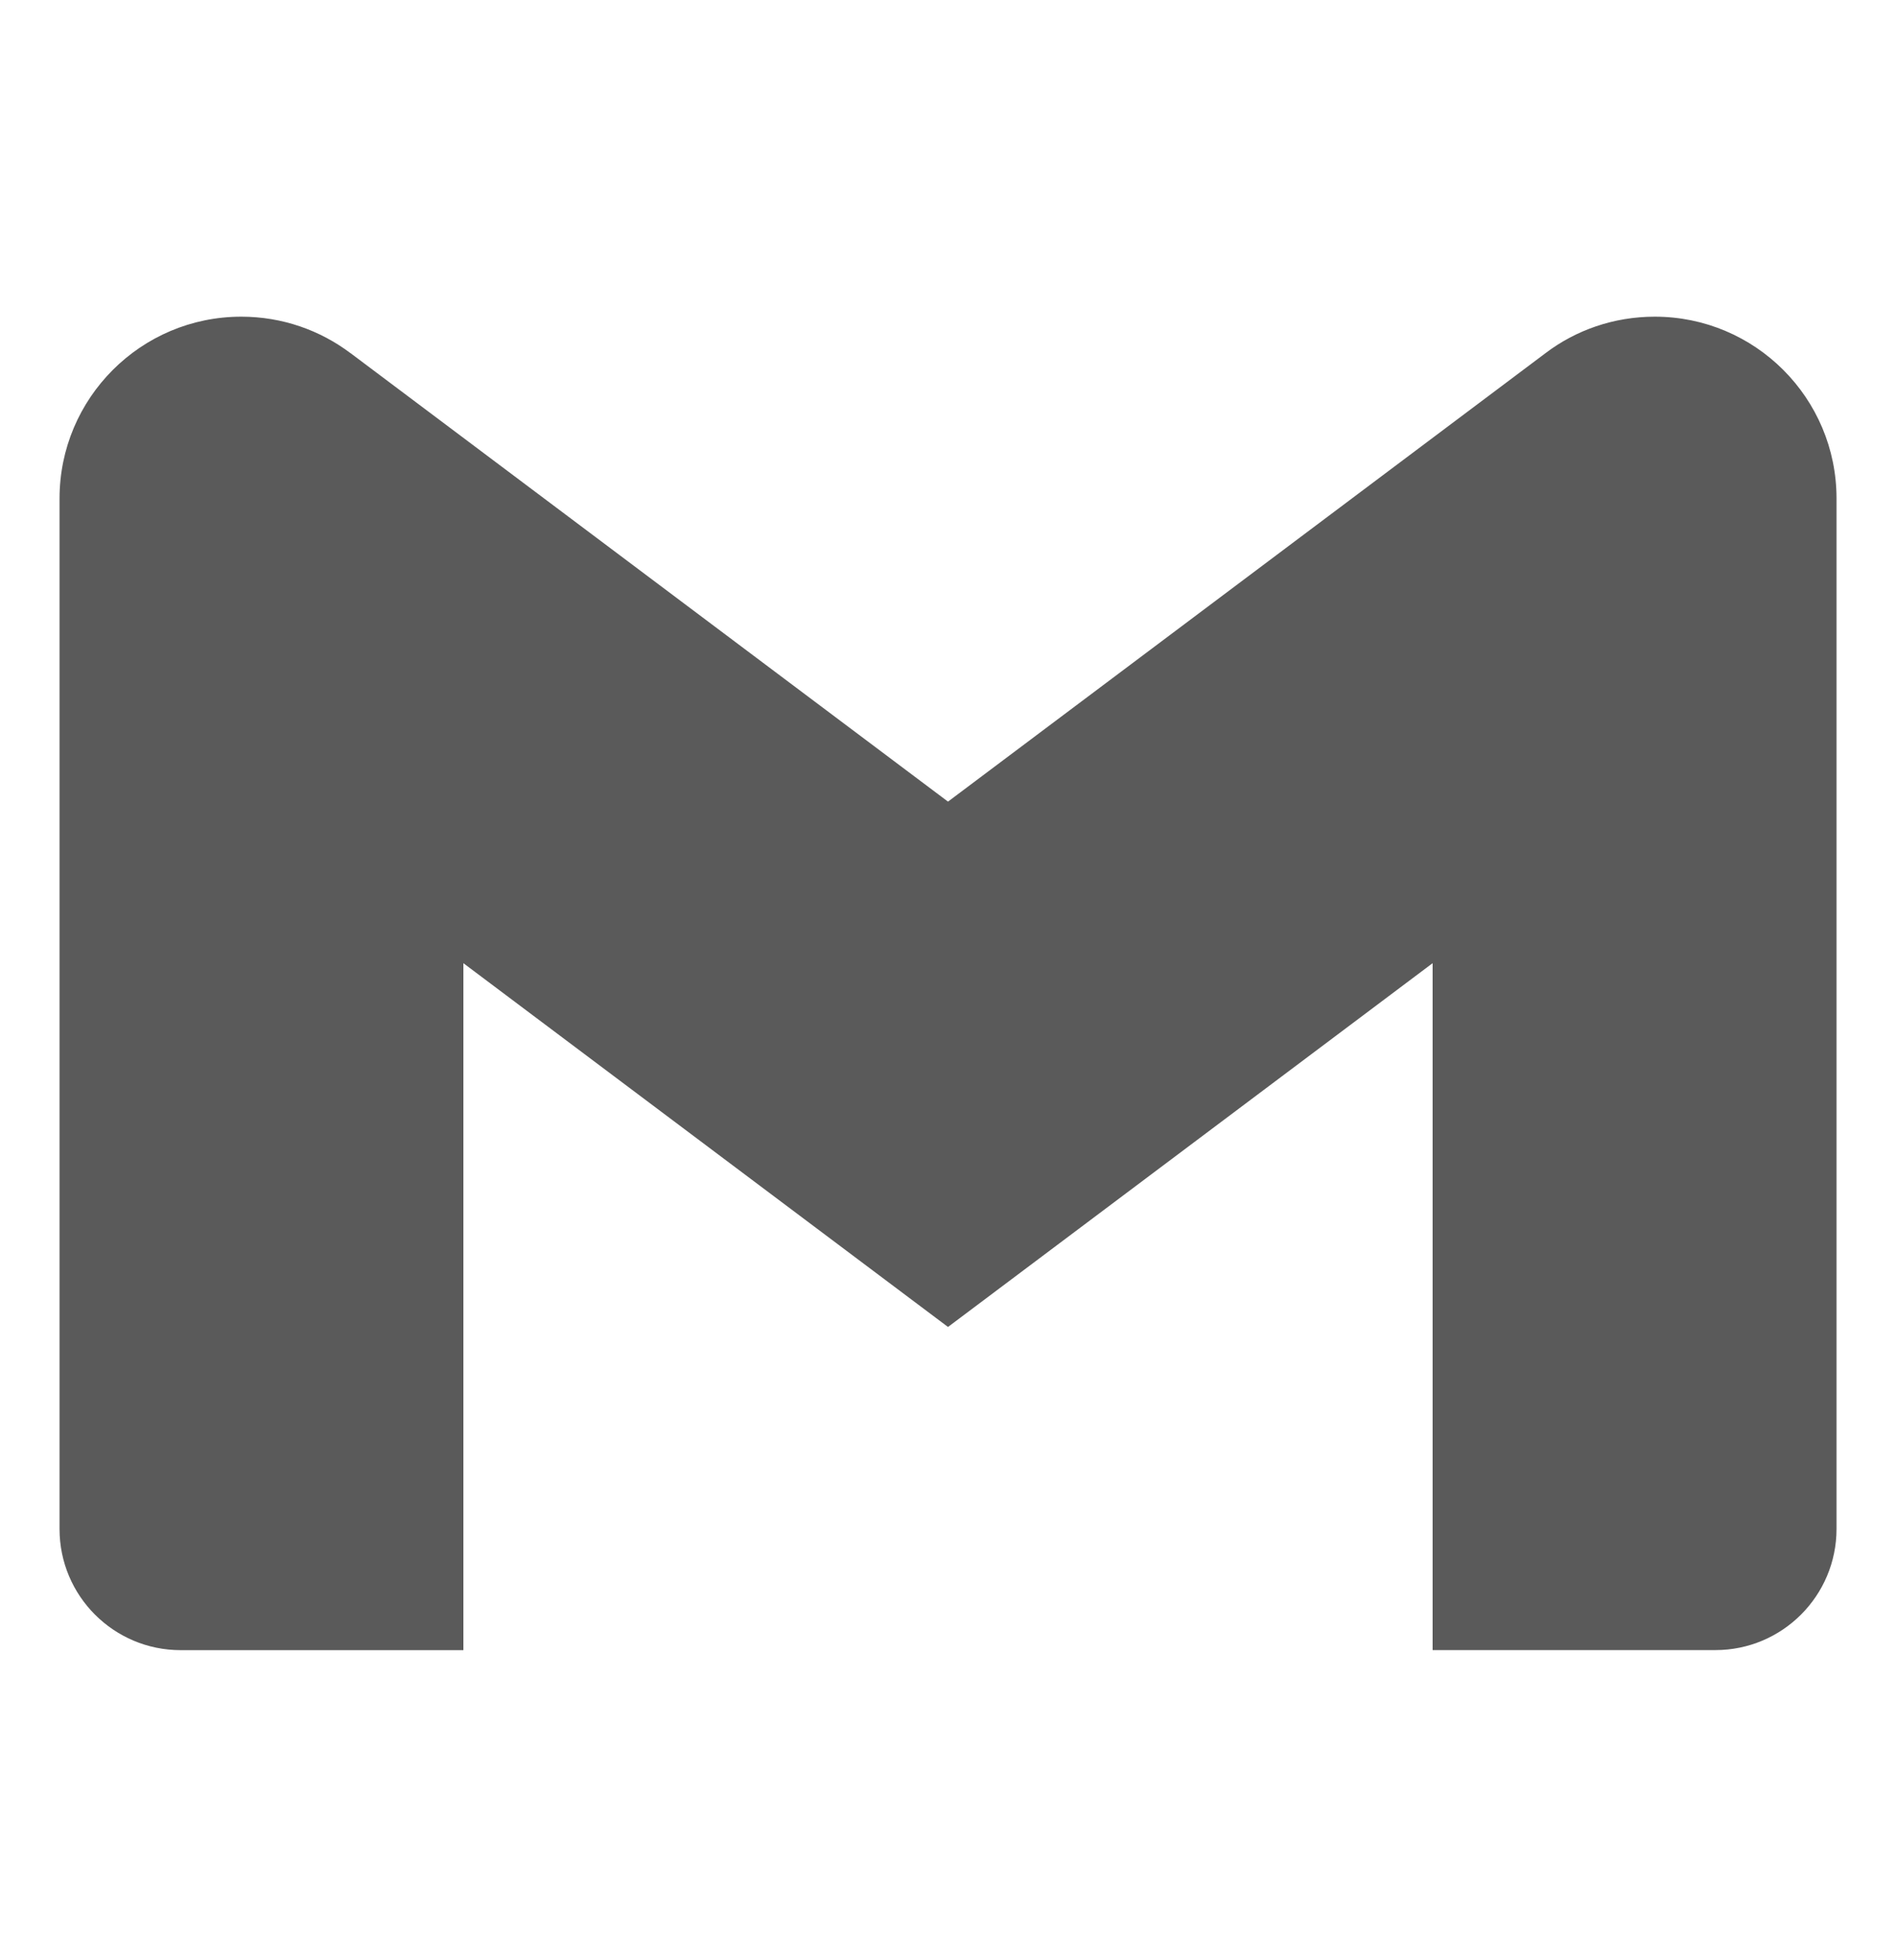<svg width="30" height="31" viewBox="0 0 30 31" fill="none" xmlns="http://www.w3.org/2000/svg">
<path d="M29.059 7.883V24.178C29.059 25.236 28.201 26.095 27.143 26.095H22.668V15.232L15 20.985L7.332 15.232V26.096H2.859C1.8 26.096 0.942 25.238 0.942 24.18V24.179V7.884C0.942 6.296 2.23 5.008 3.818 5.008C4.468 5.008 5.068 5.224 5.55 5.588L5.543 5.582L15 12.677L24.458 5.582C24.932 5.223 25.532 5.008 26.183 5.008C27.771 5.008 29.059 6.295 29.059 7.883Z" fill="#5A5A5A"/>
</svg>
